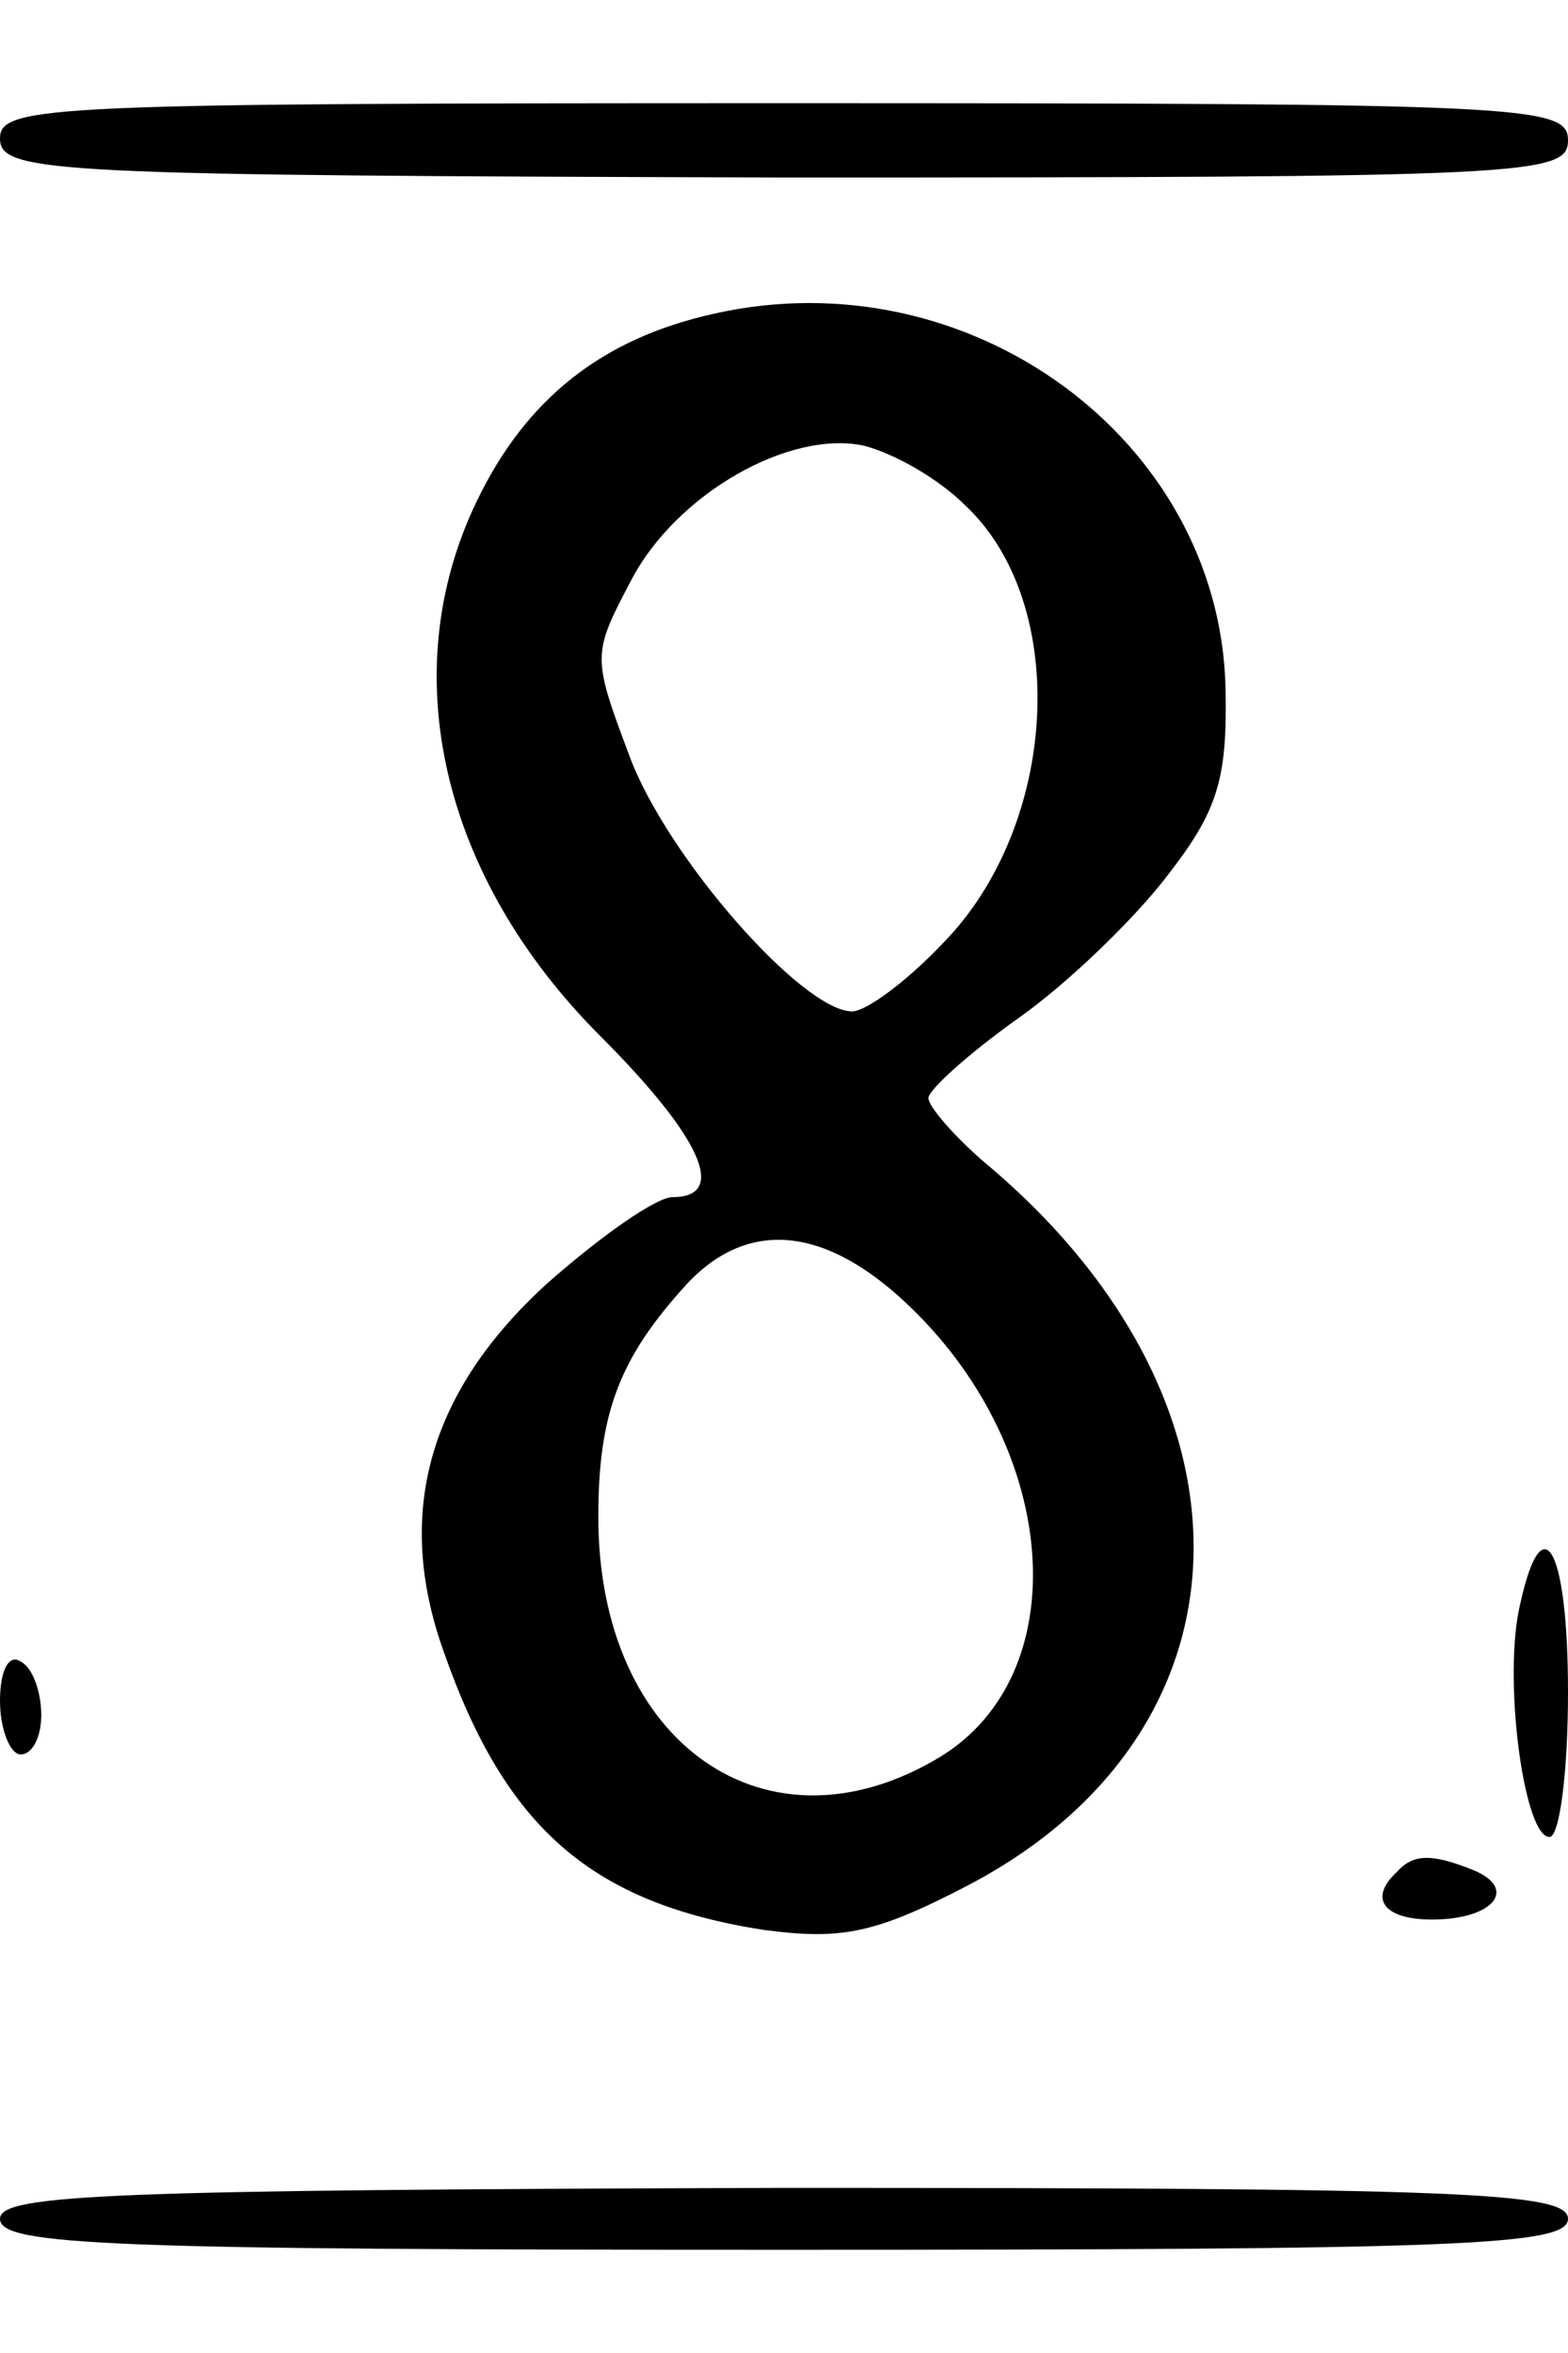 <?xml version="1.0" standalone="no"?>
<!DOCTYPE svg PUBLIC "-//W3C//DTD SVG 20010904//EN"
 "http://www.w3.org/TR/2001/REC-SVG-20010904/DTD/svg10.dtd">
<svg version="1.0" xmlns="http://www.w3.org/2000/svg"
 width="76pt" height="114pt" viewBox="0 0 76 114"
 preserveAspectRatio="xMidYMid meet">
<g transform="translate(0,114) scale(0.1,-0.1)"
fill="#000000" stroke="none">
<path d="M0 1073 c0 -17 25 -18 380 -19 361 0 380 1 380 18 0 17 -20 18 -380
18 -355 0 -380 -1 -380 -17z"/>
<path d="M346 988 c-54 -12 -91 -41 -115 -91 -40 -83 -17 -182 60 -259 49 -49
62 -78 35 -78 -8 0 -35 -19 -61 -42 -57 -52 -74 -111 -50 -178 30 -86 72 -122
155 -135 38 -5 54 -2 100 22 142 75 145 235 7 350 -15 13 -27 27 -27 31 0 4
20 22 44 39 24 17 56 48 72 69 24 31 29 46 28 91 -3 120 -124 209 -248 181z
m122 -93 c51 -48 45 -155 -11 -212 -17 -18 -37 -33 -44 -33 -24 0 -90 75 -108
124 -18 48 -18 49 1 85 22 42 77 73 113 65 15 -4 36 -16 49 -29z m-26 -389
c72 -70 79 -177 14 -217 -84 -51 -166 6 -166 116 0 50 10 77 43 113 30 32 68
28 109 -12z"/>
<path d="M736 359 c-7 -37 3 -109 15 -109 5 0 9 32 9 70 0 72 -13 93 -24 39z"/>
<path d="M0 316 c0 -14 5 -26 10 -26 6 0 10 9 10 19 0 11 -4 23 -10 26 -6 4
-10 -5 -10 -19z"/>
<path d="M677 233 c-14 -13 -6 -23 17 -23 30 0 42 15 20 24 -20 8 -29 8 -37
-1z"/>
<path d="M0 65 c0 -13 54 -15 380 -15 328 0 380 2 380 15 0 13 -52 15 -380 15
-326 -1 -380 -3 -380 -15z"/>
</g>
</svg>
